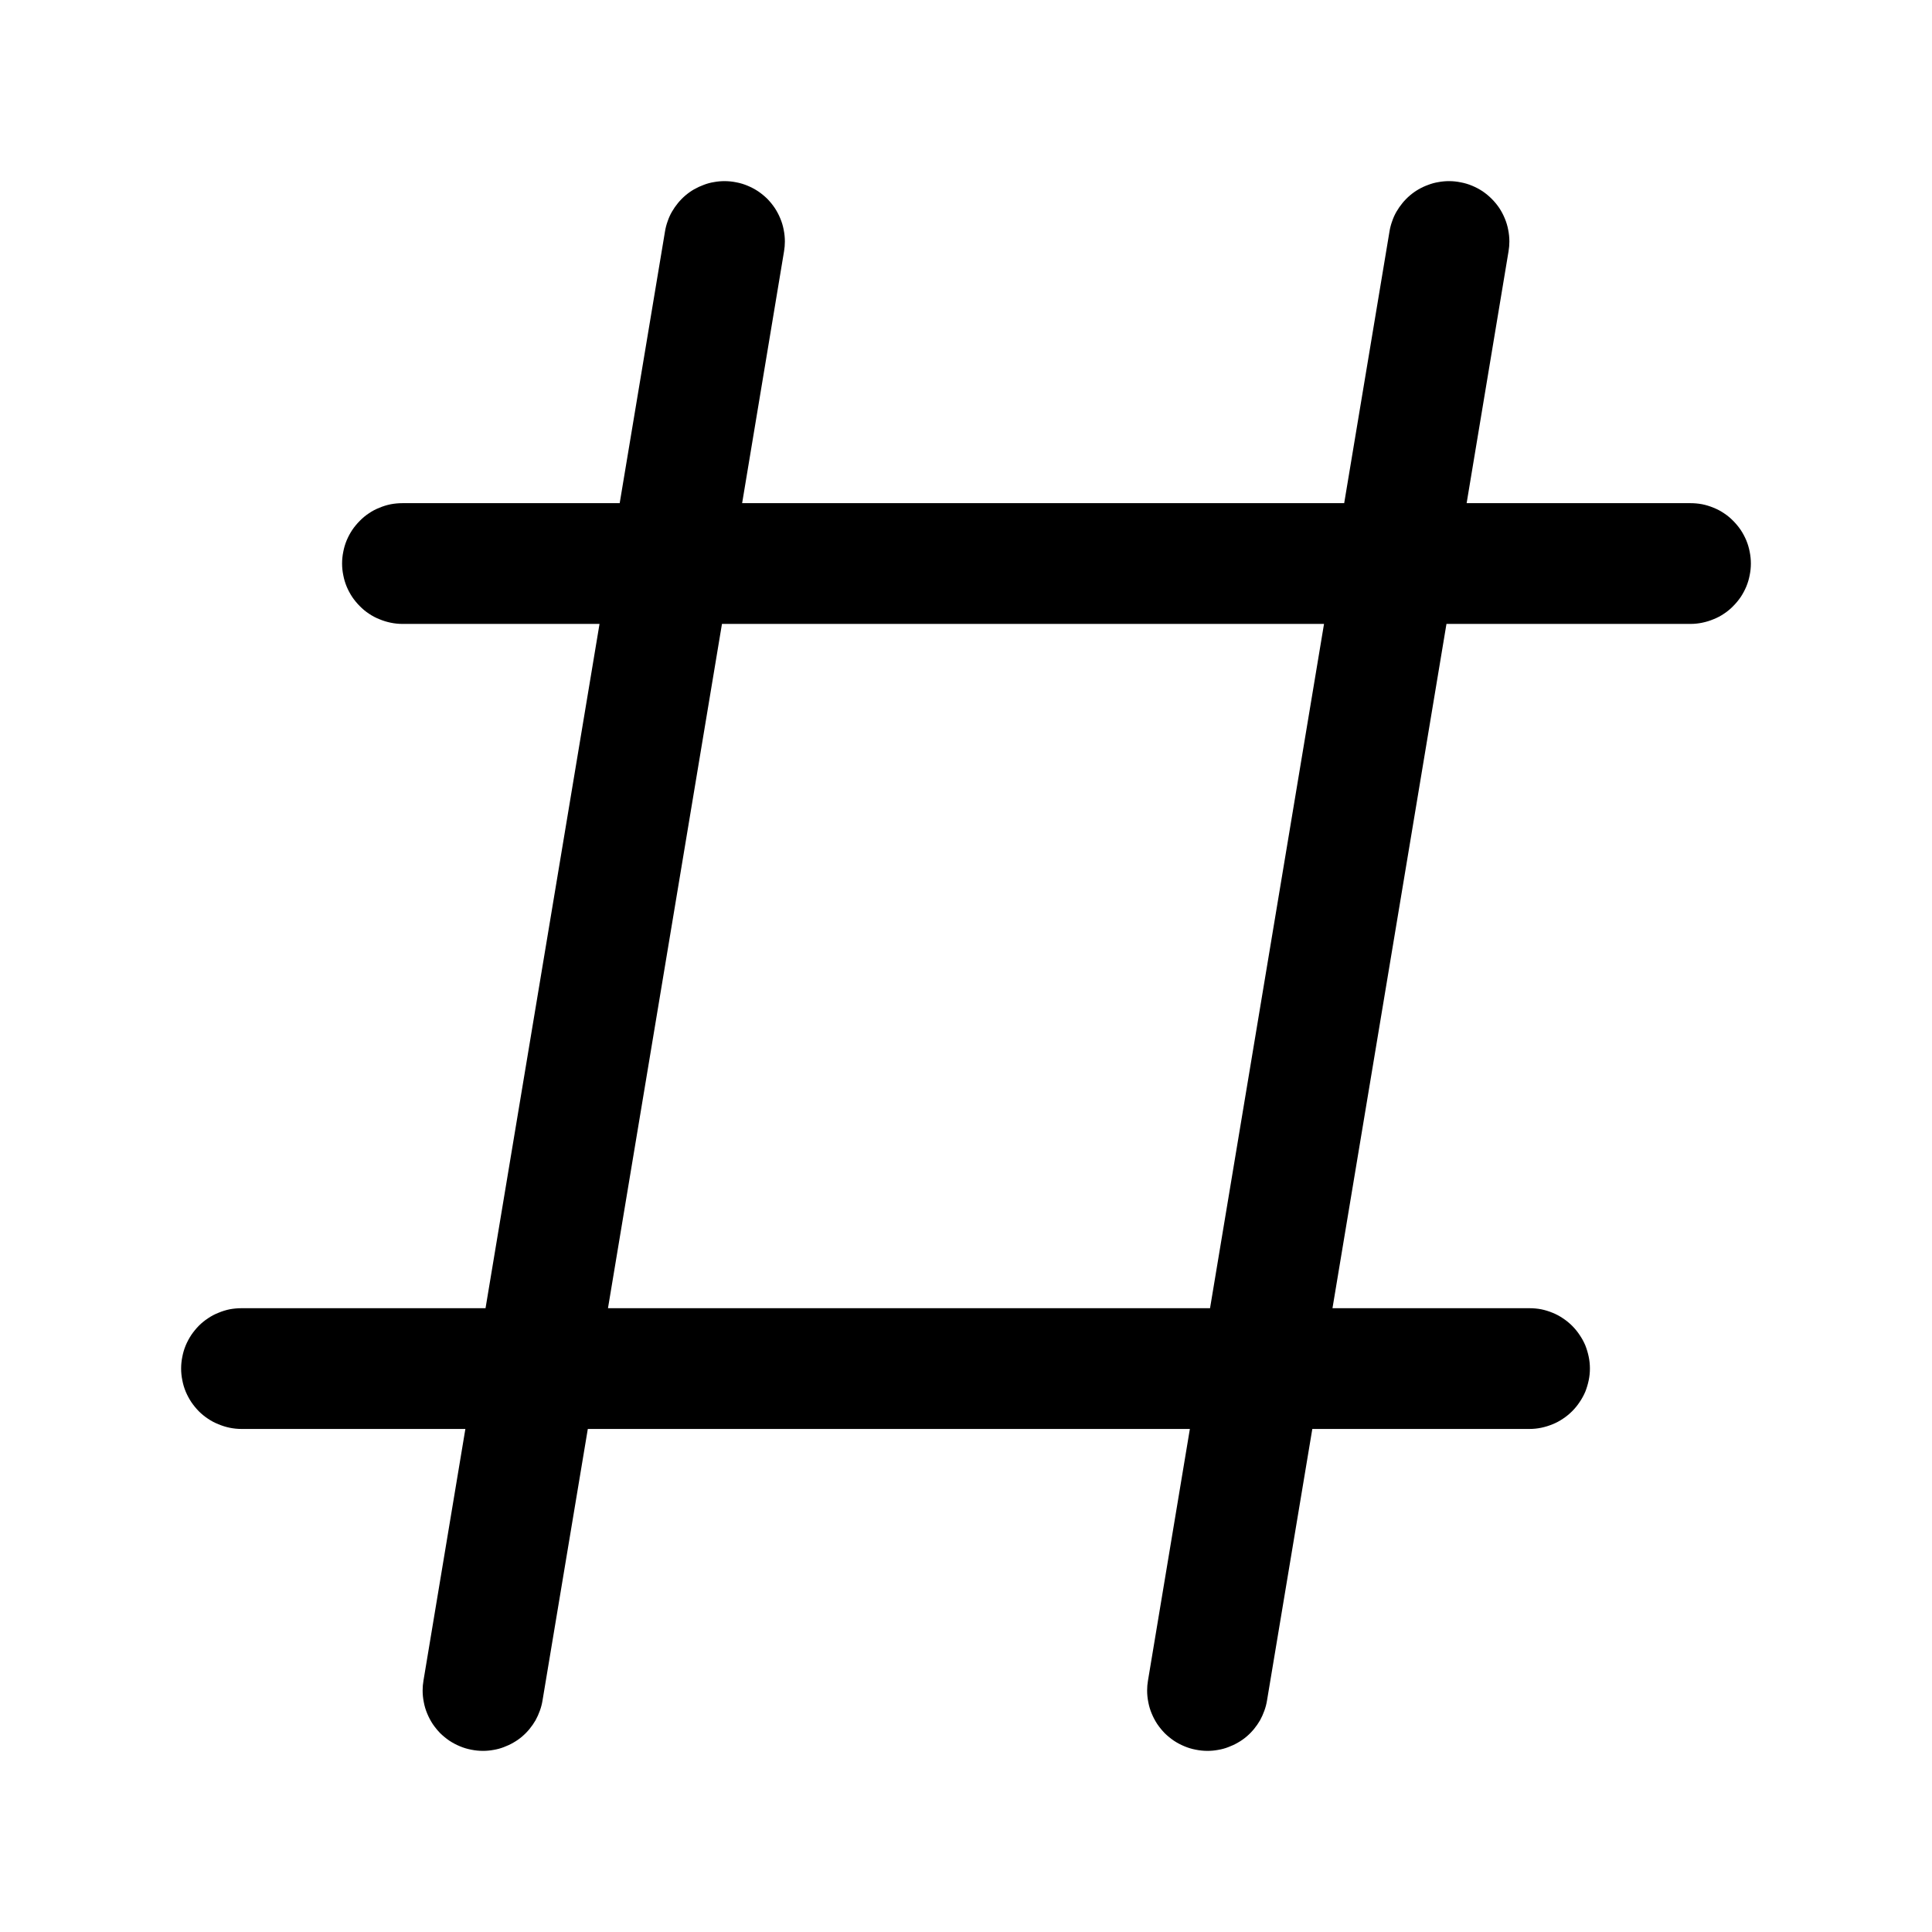 <svg xmlns="http://www.w3.org/2000/svg" xmlns:xlink="http://www.w3.org/1999/xlink" fill="currentColor" version="1.1" width="1em" height="1em" viewBox="0 0 16 16"><g><g><path d="M6.146,4.167L6.493,2.082Q6.5,2.041,6.5,2Q6.5,1.951,6.49,1.902Q6.481,1.854,6.462,1.809Q6.443,1.763,6.416,1.722Q6.388,1.681,6.354,1.646Q6.319,1.612,6.278,1.584Q6.237,1.557,6.191,1.538Q6.146,1.519,6.098,1.51Q6.049,1.5,6,1.5Q5.956,1.5,5.913,1.508Q5.869,1.515,5.828,1.531Q5.787,1.546,5.748,1.568Q5.71,1.59,5.677,1.618Q5.643,1.647,5.615,1.681Q5.587,1.715,5.565,1.753Q5.543,1.791,5.529,1.833Q5.514,1.874,5.507,1.918L5.132,4.167L3.333,4.167Q3.284,4.167,3.236,4.176Q3.187,4.186,3.142,4.205Q3.096,4.223,3.055,4.251Q3.014,4.278,2.98,4.313Q2.945,4.348,2.917,4.389Q2.89,4.43,2.871,4.475Q2.852,4.521,2.843,4.569Q2.833,4.617,2.833,4.667Q2.833,4.716,2.843,4.764Q2.852,4.812,2.871,4.858Q2.89,4.903,2.917,4.944Q2.945,4.985,2.98,5.02Q3.014,5.055,3.055,5.082Q3.096,5.11,3.142,5.128Q3.187,5.147,3.236,5.157Q3.284,5.167,3.333,5.167L4.965,5.167L4.021,10.834L2,10.834Q1.951,10.834,1.902,10.843Q1.854,10.853,1.809,10.872Q1.763,10.89,1.722,10.918Q1.681,10.945,1.646,10.98Q1.612,11.015,1.584,11.056Q1.557,11.097,1.538,11.142Q1.519,11.188,1.51,11.236Q1.5,11.284,1.5,11.334Q1.5,11.383,1.51,11.431Q1.519,11.479,1.538,11.525Q1.557,11.57,1.584,11.611Q1.612,11.652,1.646,11.687Q1.681,11.722,1.722,11.749Q1.763,11.777,1.809,11.795Q1.854,11.814,1.902,11.824Q1.951,11.834,2,11.834L3.854,11.834L3.507,13.918L3.507,13.918Q3.5,13.959,3.5,14Q3.5,14.049,3.51,14.098Q3.519,14.146,3.538,14.191Q3.557,14.237,3.584,14.278Q3.612,14.319,3.646,14.354Q3.681,14.388,3.722,14.416Q3.763,14.443,3.809,14.462Q3.854,14.481,3.902,14.49Q3.951,14.5,4,14.5Q4.044,14.5,4.087,14.492Q4.131,14.485,4.172,14.469Q4.213,14.454,4.251,14.432Q4.29,14.41,4.323,14.382Q4.357,14.353,4.385,14.319Q4.413,14.285,4.435,14.247Q4.456,14.209,4.471,14.167Q4.486,14.126,4.493,14.082L4.493,14.082L4.868,11.834L9.854,11.834L9.507,13.918L9.507,13.918Q9.5,13.959,9.5,14Q9.5,14.049,9.51,14.098Q9.519,14.146,9.538,14.191Q9.557,14.237,9.584,14.278Q9.612,14.319,9.646,14.354Q9.681,14.388,9.722,14.416Q9.763,14.443,9.809,14.462Q9.854,14.481,9.902,14.49Q9.951,14.5,10,14.5Q10.044,14.5,10.087,14.492Q10.131,14.485,10.172,14.469Q10.213,14.454,10.251,14.432Q10.29,14.41,10.323,14.382Q10.357,14.353,10.385,14.319Q10.413,14.285,10.435,14.247Q10.456,14.209,10.471,14.167Q10.486,14.126,10.493,14.082L10.493,14.082L10.868,11.834L12.667,11.834Q12.716,11.834,12.764,11.824Q12.812,11.814,12.858,11.795Q12.903,11.777,12.944,11.749Q12.985,11.722,13.02,11.687Q13.055,11.652,13.082,11.611Q13.11,11.57,13.129,11.525Q13.147,11.479,13.157,11.431Q13.167,11.383,13.167,11.334Q13.167,11.284,13.157,11.236Q13.147,11.188,13.129,11.142Q13.11,11.097,13.082,11.056Q13.055,11.015,13.02,10.98Q12.985,10.945,12.944,10.918Q12.903,10.89,12.858,10.872Q12.812,10.853,12.764,10.843Q12.716,10.834,12.667,10.834L11.035,10.834L11.979,5.167L14,5.167Q14.049,5.167,14.097,5.157Q14.146,5.147,14.191,5.128Q14.237,5.11,14.278,5.082Q14.319,5.055,14.353,5.02Q14.388,4.985,14.416,4.944Q14.443,4.903,14.462,4.858Q14.481,4.812,14.49,4.764Q14.5,4.716,14.5,4.667Q14.5,4.617,14.49,4.569Q14.481,4.521,14.462,4.475Q14.443,4.43,14.416,4.389Q14.388,4.348,14.353,4.313Q14.319,4.278,14.278,4.251Q14.237,4.223,14.191,4.205Q14.146,4.186,14.097,4.176Q14.049,4.167,14,4.167L12.146,4.167L12.493,2.082Q12.5,2.041,12.5,2Q12.5,1.951,12.49,1.902Q12.481,1.854,12.462,1.809Q12.443,1.763,12.416,1.722Q12.388,1.681,12.353,1.646Q12.319,1.612,12.278,1.584Q12.237,1.557,12.191,1.538Q12.146,1.519,12.097,1.51Q12.049,1.5,12,1.5Q11.956,1.5,11.913,1.508Q11.869,1.515,11.828,1.531Q11.786,1.546,11.748,1.568Q11.71,1.59,11.677,1.618Q11.643,1.647,11.615,1.681Q11.587,1.715,11.565,1.753Q11.543,1.791,11.529,1.833Q11.514,1.874,11.507,1.918L11.132,4.167L6.146,4.167ZM5.979,5.167L5.035,10.834L10.021,10.834L10.965,5.167L5.979,5.167Z" fill-rule="evenodd" fill="currentColor" fill-opacity="1"/></g></g></svg>